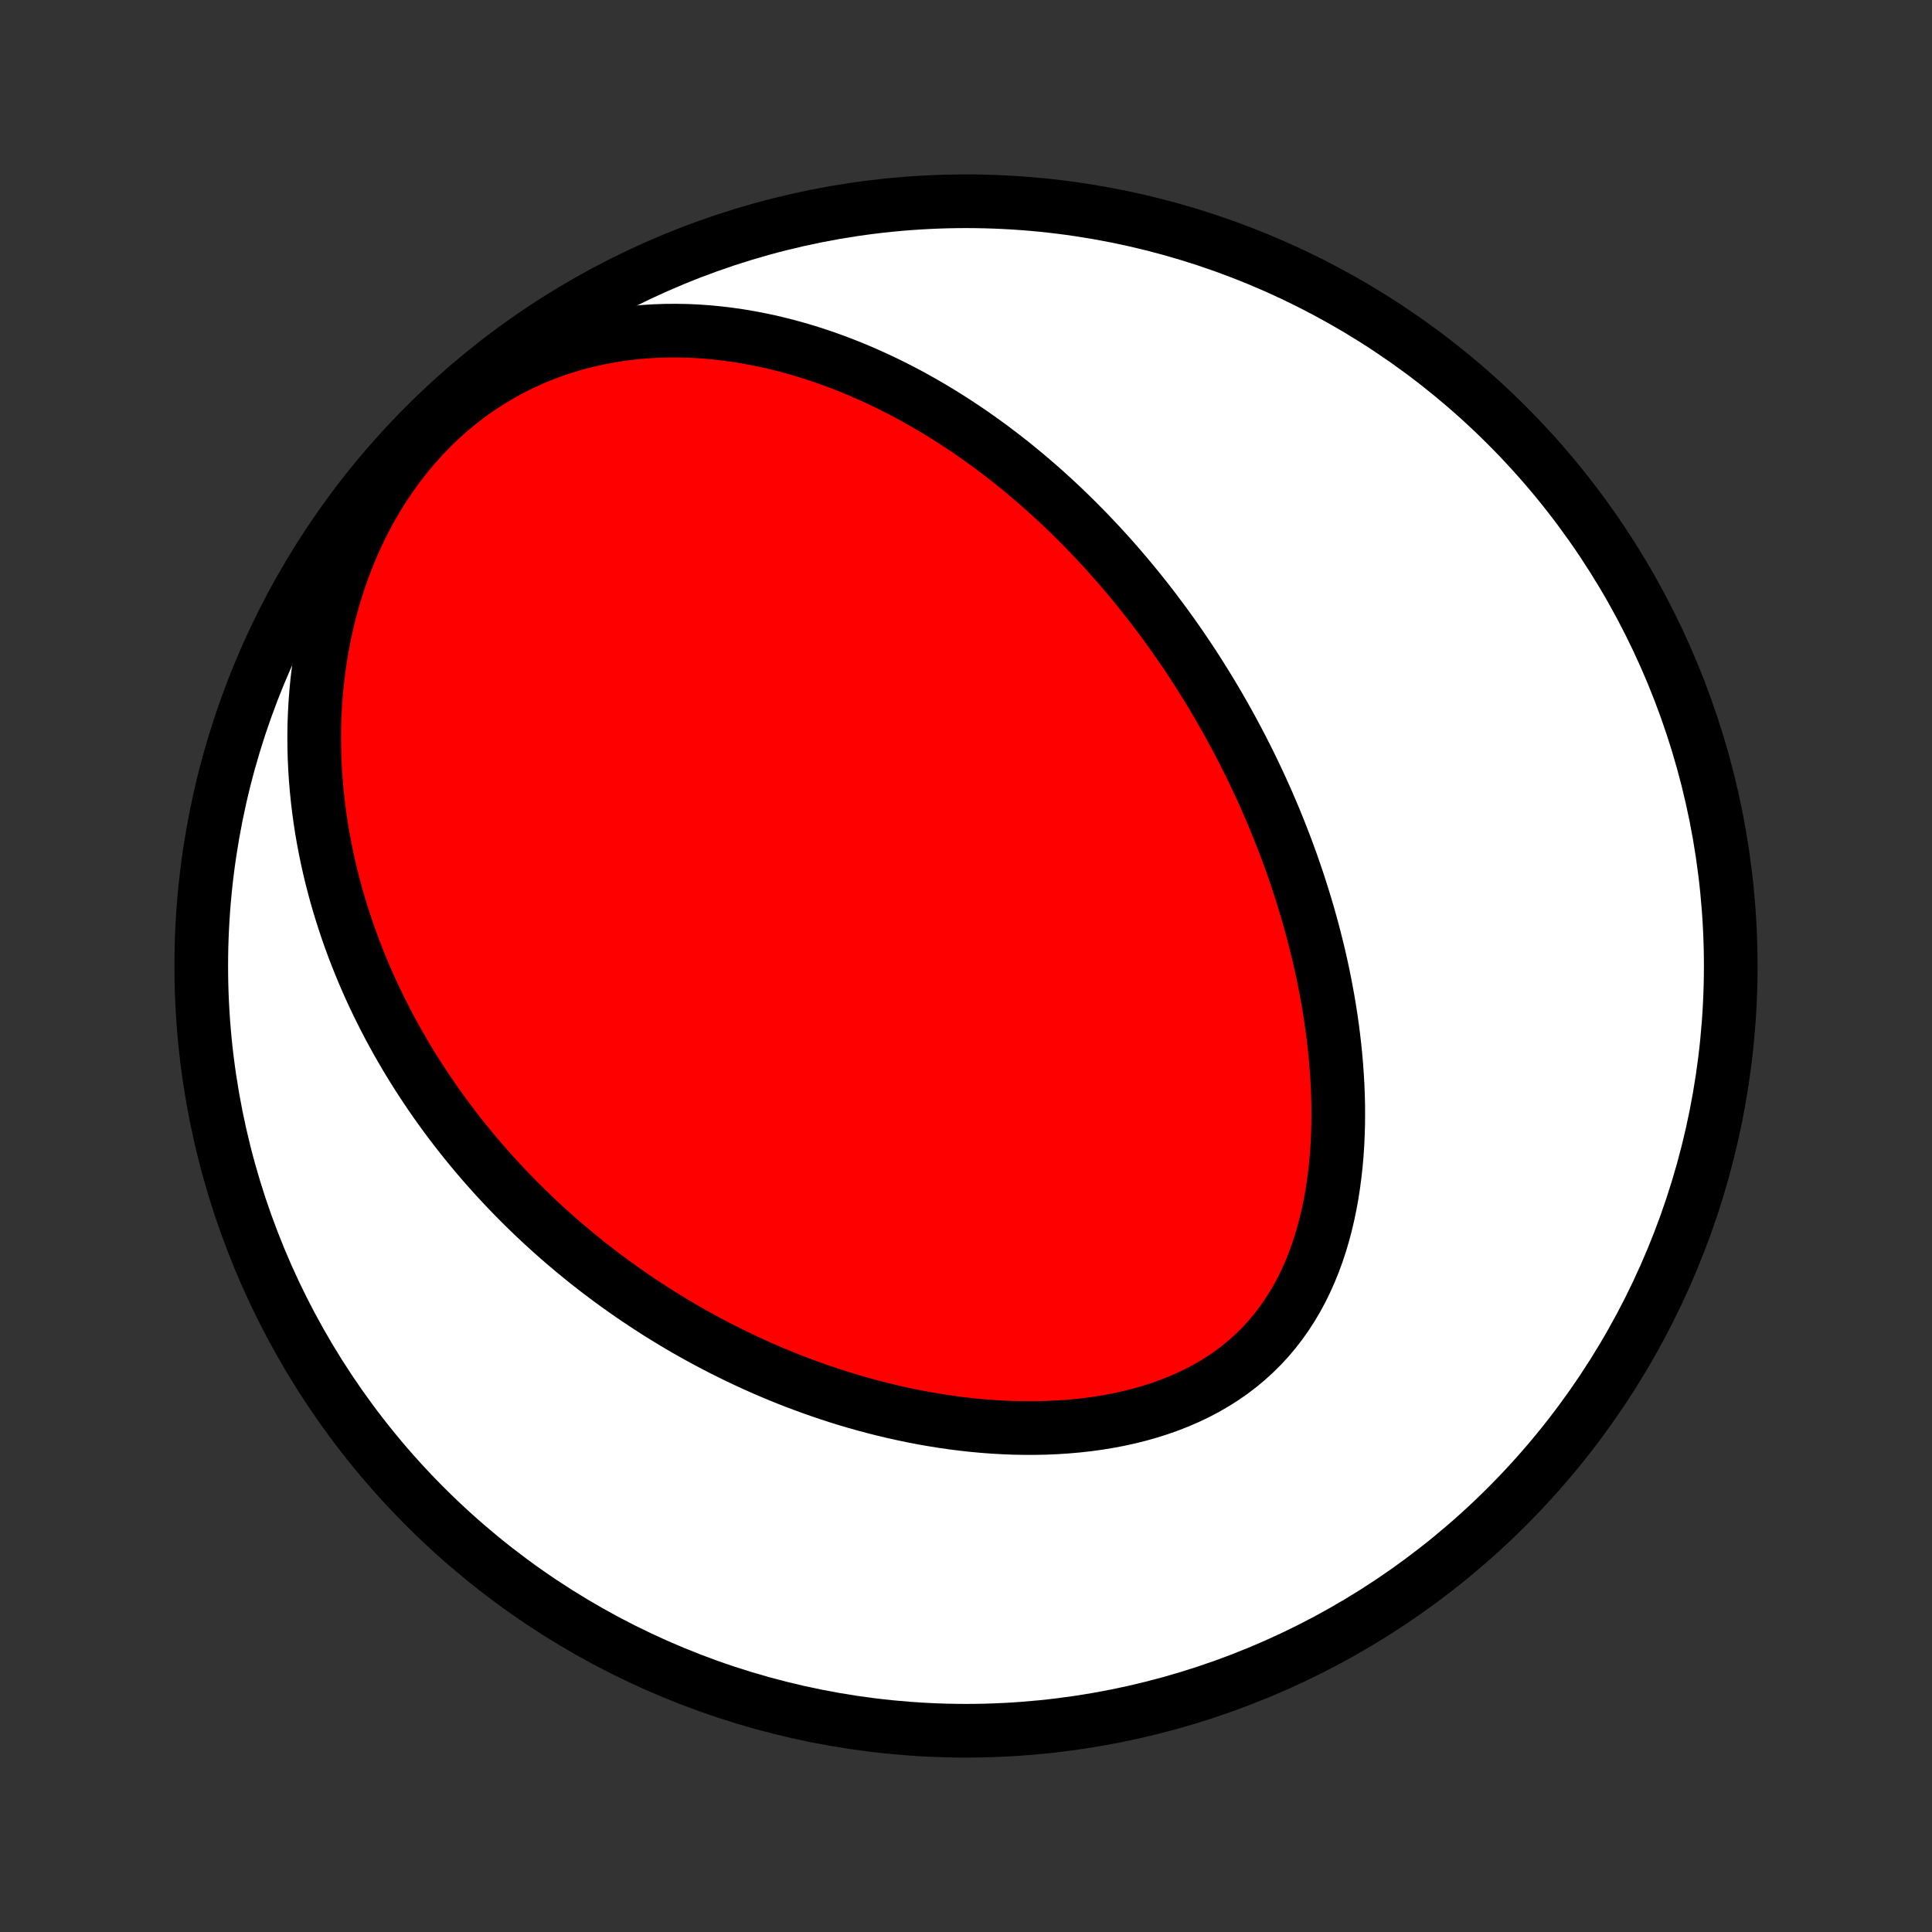 <?xml version="1.0" encoding="utf-8" standalone="no"?>
<!DOCTYPE svg PUBLIC "-//W3C//DTD SVG 1.1//EN"
  "http://www.w3.org/Graphics/SVG/1.1/DTD/svg11.dtd">
<!-- Created with matplotlib (http://matplotlib.org/) -->
<svg height="72pt" version="1.1" viewBox="0 0 72 72" width="72pt" xmlns="http://www.w3.org/2000/svg" xmlns:xlink="http://www.w3.org/1999/xlink">
 <rect x="0" y="0" width="72" height="72" fill="#333333" stroke="none"/>
 <defs>
  <style type="text/css">
*{stroke-linecap:butt;stroke-linejoin:round;}
  </style>
 </defs>
 <g id="figure_1">
  <g id="patch_1">
   <path d="
M0 72
L72 72
L72 0
L0 0
z
" style="fill:none;"/>
  </g>
  <g id="axes_1">
   <g id="PatchCollection_1">
    <defs>
     <path d="
M36 -7.5
C43.558 -7.5 50.808 -10.503 56.153 -15.848
C61.497 -21.192 64.5 -28.442 64.5 -36
C64.5 -43.558 61.497 -50.808 56.153 -56.153
C50.808 -61.497 43.558 -64.5 36 -64.5
C28.442 -64.5 21.192 -61.497 15.848 -56.153
C10.503 -50.808 7.5 -43.558 7.5 -36
C7.5 -28.442 10.503 -21.192 15.848 -15.848
C21.192 -10.503 28.442 -7.5 36 -7.5
z
" id="C0_0_a811fe30f3"/>
     <path d="
M43.387 -48.785
L43.545 -48.568
L43.702 -48.349
L43.857 -48.129
L44.01 -47.908
L44.162 -47.685
L44.312 -47.461
L44.461 -47.235
L44.608 -47.007
L44.754 -46.778
L44.898 -46.547
L45.041 -46.315
L45.183 -46.081
L45.323 -45.845
L45.462 -45.607
L45.599 -45.367
L45.735 -45.125
L45.869 -44.882
L46.002 -44.636
L46.134 -44.388
L46.264 -44.139
L46.393 -43.886
L46.521 -43.632
L46.647 -43.376
L46.771 -43.117
L46.894 -42.856
L47.016 -42.592
L47.136 -42.326
L47.255 -42.057
L47.371 -41.786
L47.487 -41.512
L47.6 -41.236
L47.712 -40.956
L47.822 -40.674
L47.931 -40.39
L48.037 -40.102
L48.142 -39.811
L48.244 -39.518
L48.345 -39.221
L48.443 -38.922
L48.539 -38.619
L48.633 -38.314
L48.725 -38.005
L48.814 -37.693
L48.901 -37.379
L48.984 -37.06
L49.065 -36.739
L49.144 -36.415
L49.219 -36.087
L49.291 -35.757
L49.359 -35.423
L49.424 -35.086
L49.486 -34.746
L49.544 -34.404
L49.597 -34.058
L49.647 -33.709
L49.692 -33.358
L49.733 -33.004
L49.769 -32.647
L49.8 -32.288
L49.826 -31.926
L49.847 -31.563
L49.862 -31.197
L49.871 -30.83
L49.873 -30.461
L49.87 -30.09
L49.859 -29.719
L49.842 -29.347
L49.817 -28.974
L49.784 -28.601
L49.743 -28.228
L49.694 -27.856
L49.637 -27.485
L49.57 -27.115
L49.494 -26.747
L49.408 -26.381
L49.312 -26.018
L49.206 -25.659
L49.089 -25.304
L48.961 -24.953
L48.821 -24.607
L48.67 -24.268
L48.507 -23.934
L48.331 -23.608
L48.143 -23.29
L47.943 -22.98
L47.73 -22.678
L47.505 -22.387
L47.267 -22.105
L47.017 -21.834
L46.755 -21.574
L46.481 -21.325
L46.195 -21.087
L45.899 -20.862
L45.592 -20.649
L45.274 -20.448
L44.948 -20.259
L44.612 -20.082
L44.268 -19.918
L43.917 -19.766
L43.559 -19.626
L43.195 -19.497
L42.825 -19.381
L42.45 -19.275
L42.072 -19.181
L41.69 -19.097
L41.304 -19.024
L40.917 -18.961
L40.528 -18.908
L40.137 -18.865
L39.745 -18.831
L39.354 -18.806
L38.962 -18.789
L38.571 -18.781
L38.181 -18.781
L37.792 -18.788
L37.404 -18.803
L37.018 -18.825
L36.634 -18.854
L36.253 -18.889
L35.874 -18.931
L35.498 -18.979
L35.124 -19.032
L34.754 -19.092
L34.387 -19.156
L34.023 -19.226
L33.662 -19.301
L33.305 -19.38
L32.951 -19.464
L32.601 -19.552
L32.255 -19.644
L31.912 -19.74
L31.573 -19.84
L31.238 -19.944
L30.907 -20.051
L30.579 -20.162
L30.255 -20.276
L29.935 -20.393
L29.618 -20.512
L29.305 -20.635
L28.996 -20.761
L28.691 -20.889
L28.389 -21.02
L28.091 -21.153
L27.796 -21.289
L27.505 -21.427
L27.218 -21.567
L26.933 -21.709
L26.652 -21.854
L26.375 -22
L26.1 -22.149
L25.829 -22.299
L25.561 -22.451
L25.297 -22.606
L25.035 -22.762
L24.776 -22.92
L24.52 -23.079
L24.268 -23.241
L24.018 -23.404
L23.77 -23.569
L23.526 -23.735
L23.284 -23.904
L23.045 -24.073
L22.809 -24.245
L22.575 -24.418
L22.343 -24.593
L22.115 -24.769
L21.888 -24.947
L21.664 -25.127
L21.442 -25.309
L21.223 -25.492
L21.005 -25.677
L20.79 -25.863
L20.578 -26.052
L20.367 -26.242
L20.158 -26.433
L19.952 -26.627
L19.747 -26.823
L19.545 -27.02
L19.345 -27.219
L19.146 -27.42
L18.95 -27.623
L18.755 -27.828
L18.562 -28.036
L18.371 -28.245
L18.183 -28.456
L17.995 -28.669
L17.81 -28.885
L17.627 -29.103
L17.445 -29.323
L17.266 -29.545
L17.088 -29.77
L16.912 -29.998
L16.738 -30.227
L16.565 -30.46
L16.395 -30.695
L16.226 -30.932
L16.059 -31.173
L15.895 -31.416
L15.732 -31.662
L15.571 -31.911
L15.412 -32.163
L15.255 -32.417
L15.1 -32.676
L14.948 -32.937
L14.797 -33.201
L14.649 -33.469
L14.503 -33.74
L14.359 -34.015
L14.218 -34.293
L14.079 -34.575
L13.943 -34.86
L13.809 -35.149
L13.678 -35.442
L13.55 -35.739
L13.425 -36.04
L13.303 -36.345
L13.184 -36.654
L13.068 -36.967
L12.956 -37.284
L12.848 -37.606
L12.743 -37.932
L12.642 -38.262
L12.544 -38.596
L12.452 -38.936
L12.363 -39.279
L12.279 -39.627
L12.2 -39.98
L12.126 -40.337
L12.057 -40.699
L11.993 -41.066
L11.936 -41.437
L11.884 -41.813
L11.838 -42.193
L11.799 -42.577
L11.766 -42.967
L11.741 -43.36
L11.722 -43.758
L11.712 -44.159
L11.709 -44.565
L11.714 -44.975
L11.729 -45.388
L11.752 -45.805
L11.784 -46.225
L11.826 -46.648
L11.878 -47.074
L11.94 -47.502
L12.013 -47.932
L12.097 -48.364
L12.192 -48.797
L12.298 -49.23
L12.417 -49.664
L12.548 -50.098
L12.691 -50.53
L12.848 -50.961
L13.017 -51.39
L13.199 -51.816
L13.395 -52.238
L13.604 -52.655
L13.827 -53.067
L14.063 -53.473
L14.313 -53.872
L14.576 -54.262
L14.852 -54.644
L15.142 -55.016
L15.444 -55.377
L15.758 -55.726
L16.084 -56.063
L16.421 -56.387
L16.768 -56.697
L17.126 -56.993
L17.493 -57.274
L17.868 -57.539
L18.252 -57.788
L18.641 -58.022
L19.037 -58.239
L19.439 -58.44
L19.844 -58.625
L20.253 -58.793
L20.665 -58.946
L21.079 -59.083
L21.495 -59.205
L21.911 -59.311
L22.327 -59.404
L22.743 -59.481
L23.158 -59.546
L23.571 -59.597
L23.983 -59.635
L24.392 -59.661
L24.798 -59.675
L25.201 -59.678
L25.6 -59.671
L25.996 -59.653
L26.389 -59.625
L26.776 -59.587
L27.16 -59.541
L27.54 -59.487
L27.915 -59.424
L28.285 -59.354
L28.65 -59.277
L29.011 -59.192
L29.367 -59.101
L29.718 -59.004
L30.064 -58.902
L30.405 -58.793
L30.741 -58.68
L31.072 -58.561
L31.399 -58.438
L31.72 -58.311
L32.037 -58.179
L32.349 -58.043
L32.656 -57.904
L32.959 -57.761
L33.257 -57.615
L33.551 -57.466
L33.84 -57.314
L34.124 -57.159
L34.404 -57.001
L34.68 -56.841
L34.952 -56.679
L35.22 -56.514
L35.483 -56.347
L35.743 -56.178
L35.999 -56.008
L36.251 -55.835
L36.499 -55.661
L36.744 -55.485
L36.985 -55.308
L37.222 -55.129
L37.457 -54.948
L37.687 -54.767
L37.915 -54.583
L38.139 -54.399
L38.361 -54.213
L38.579 -54.026
L38.794 -53.839
L39.006 -53.649
L39.216 -53.459
L39.422 -53.268
L39.627 -53.075
L39.828 -52.882
L40.027 -52.687
L40.223 -52.491
L40.417 -52.295
L40.608 -52.097
L40.797 -51.898
L40.984 -51.699
L41.169 -51.498
L41.351 -51.296
L41.532 -51.093
L41.71 -50.889
L41.886 -50.684
L42.06 -50.477
L42.232 -50.27
L42.403 -50.061
L42.571 -49.852
L42.738 -49.641
L42.903 -49.429
L43.066 -49.215
z
" id="C0_1_84a9917019"/>
    </defs>
    <g clip-path="url(#p1bffca34e9)">
     <use style="fill:#ffffff;stroke:#000000;stroke-width:2.0;" x="0.0" xlink:href="#C0_0_a811fe30f3" y="72.0"/>
    </g>
    <g clip-path="url(#p1bffca34e9)">
     <use style="fill:#ff0000;stroke:#000000;stroke-width:2.0;" x="0.0" xlink:href="#C0_1_84a9917019" y="72.0"/>
    </g>
   </g>
  </g>
 </g>
 <defs>
  <clipPath id="p1bffca34e9">
   <rect height="72.0" width="72.0" x="0.0" y="0.0"/>
  </clipPath>
 </defs>
</svg>
